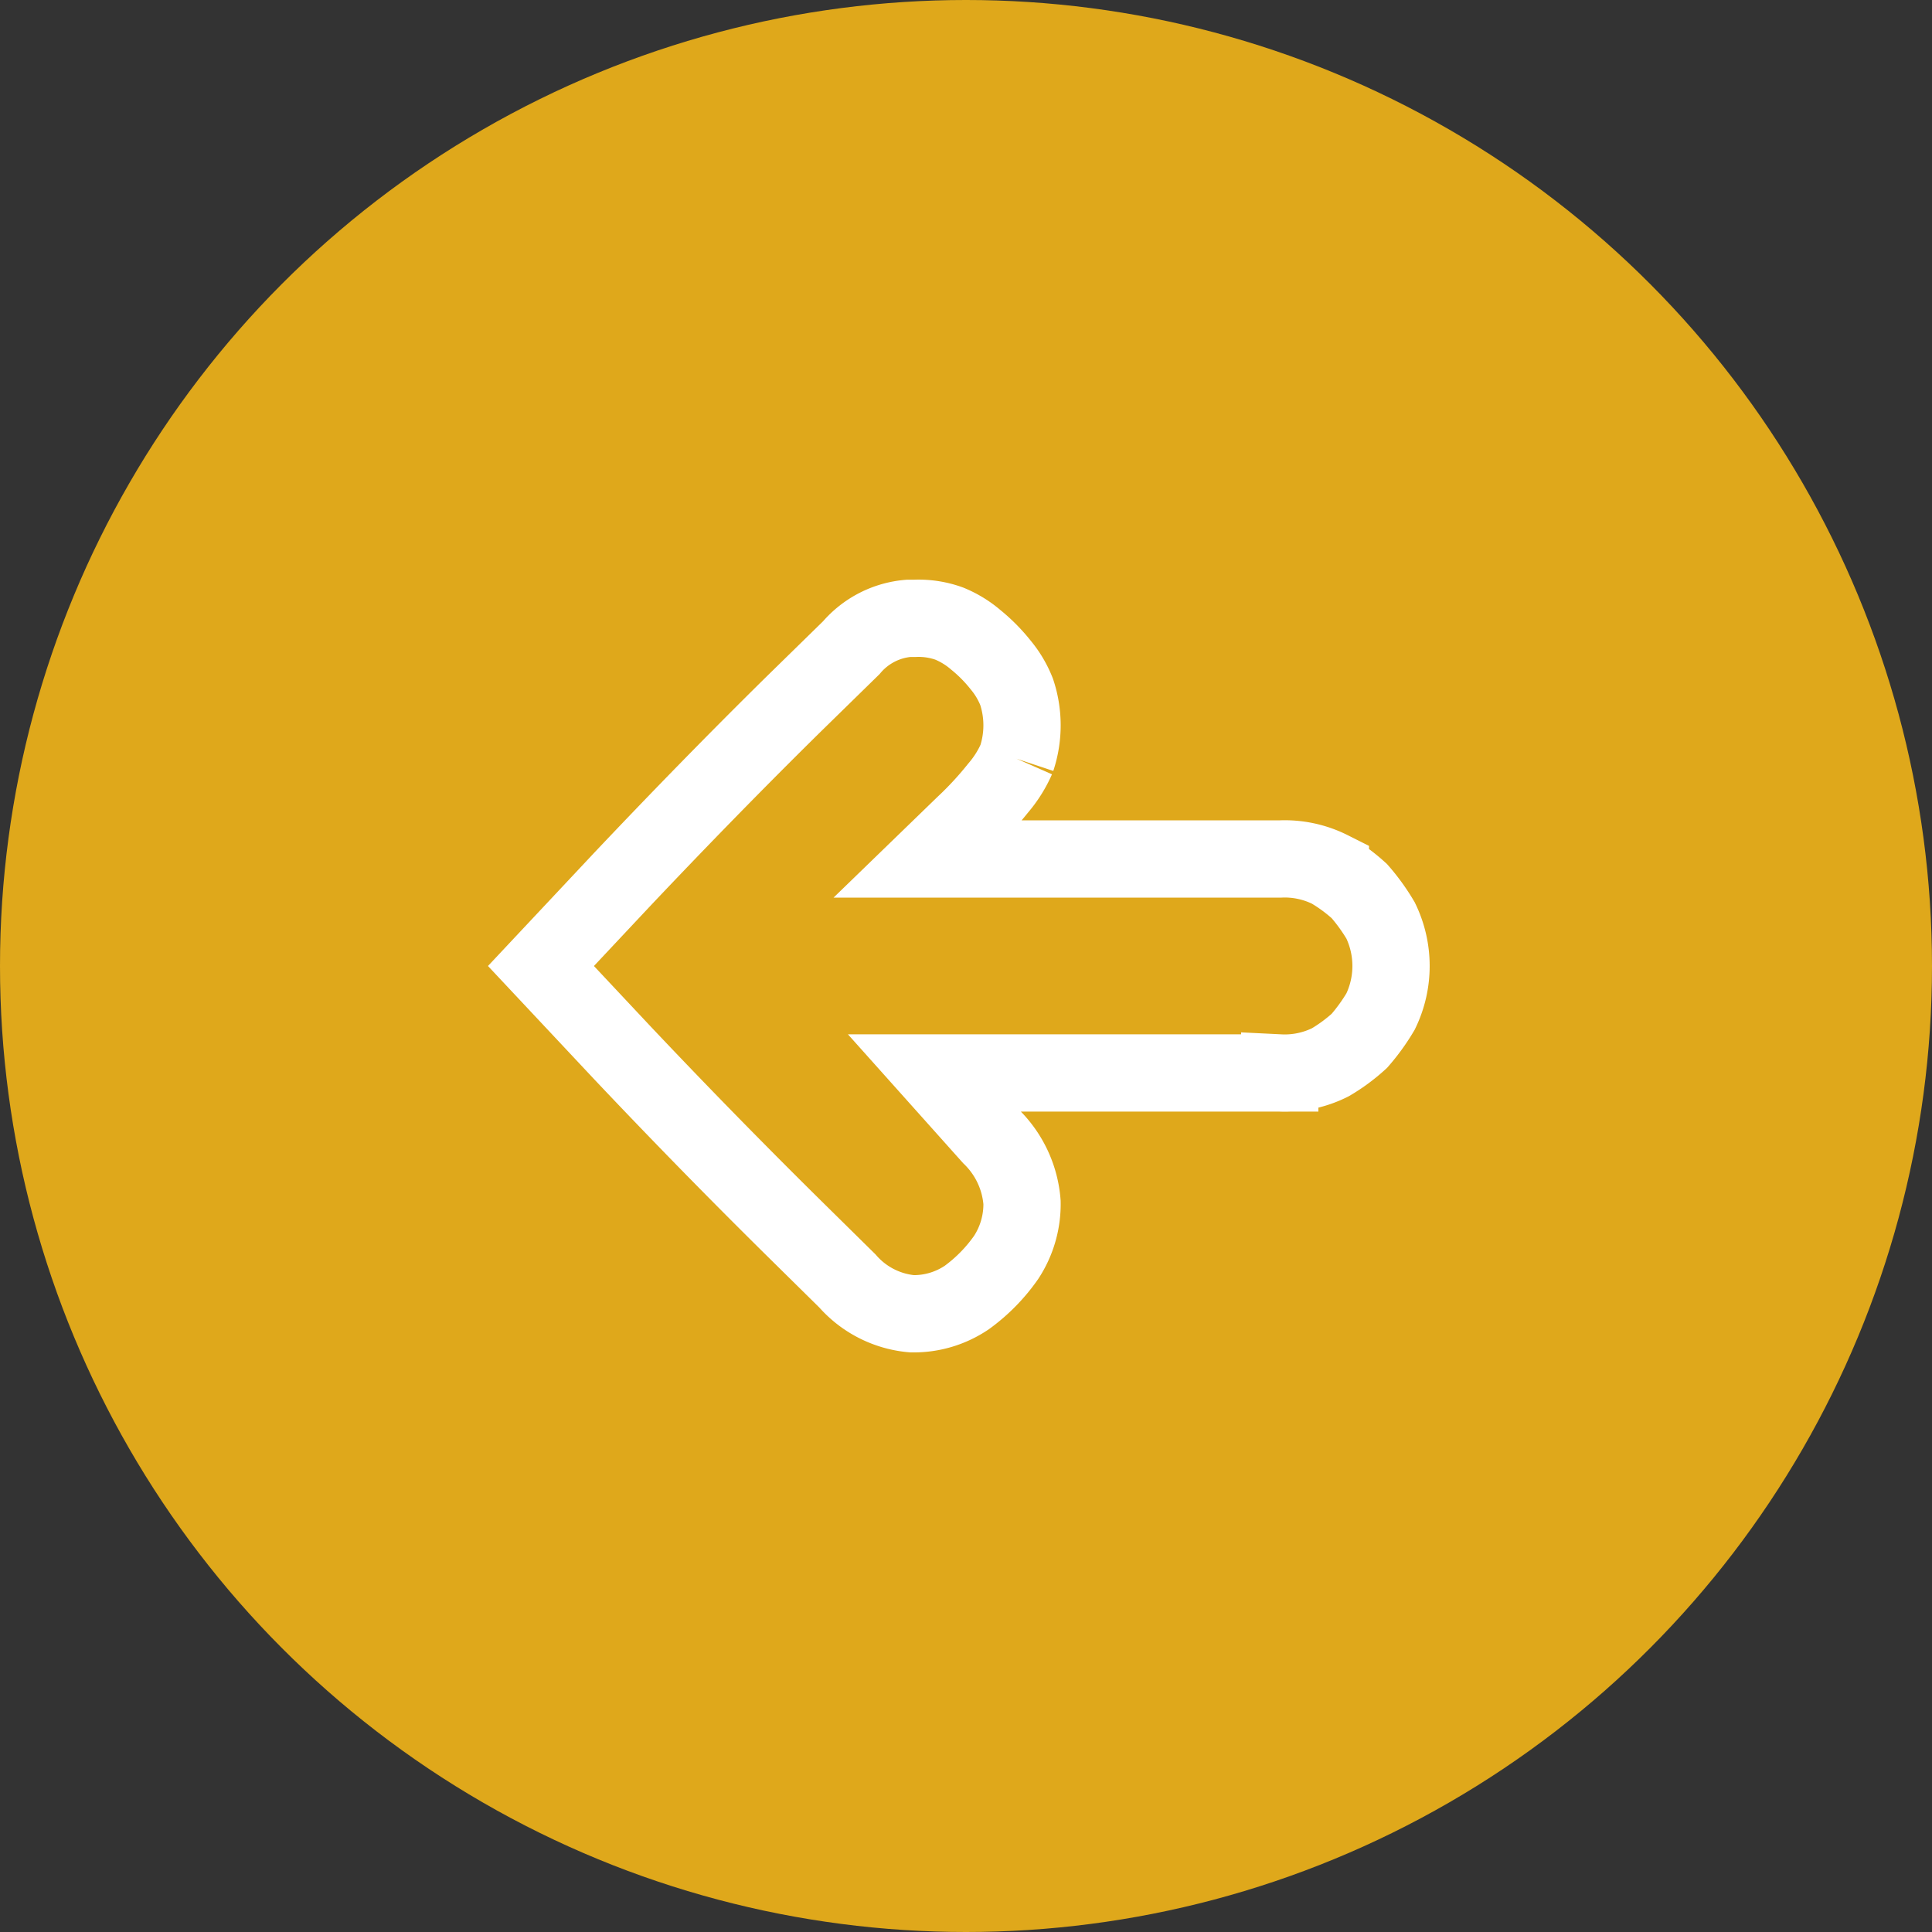 <svg width="50" height="50" viewBox="0 0 50 50" xmlns="http://www.w3.org/2000/svg"><rect x="0" y="0" width="50" height="50" fill="#333333" stroke="none"/><g transform="matrix(-1 0 0 1 50 0)" fill="none" fill-rule="evenodd"><circle fill="#dfa81b" cx="25" cy="25" r="25"/><path d="M23.69 19.636a2.742 2.742 0 0 1 0-1.73c.099-.251.237-.485.41-.693.192-.242.41-.463.65-.657.203-.174.433-.314.68-.416.282-.102.58-.149.88-.138h.17c.578.046 1.114.32 1.49.762l1.52 1.487c1.51 1.489 2.97 2.988 4.4 4.5L36 25l-2.11 2.25a181.92 181.92 0 0 1-4.4 4.5l-1.42 1.4a2.514 2.514 0 0 1-1.67.85 2.45 2.45 0 0 1-1.42-.42 4.382 4.382 0 0 1-1.02-1.04 2.518 2.518 0 0 1-.41-1.42 2.66 2.66 0 0 1 .8-1.708l1.47-1.644h-8.94a2.63 2.63 0 0 1-1.31-.277 4.447 4.447 0 0 1-.75-.554 5.1 5.1 0 0 1-.55-.761 2.7 2.7 0 0 1 0-2.353 5.1 5.1 0 0 1 .55-.761c.23-.21.481-.396.75-.554a2.63 2.63 0 0 1 1.31-.277h9.08l-.91-.882a8.889 8.889 0 0 1-.88-.952 3.044 3.044 0 0 1-.48-.761" stroke="#FFF" stroke-width="2"/></g></svg>
